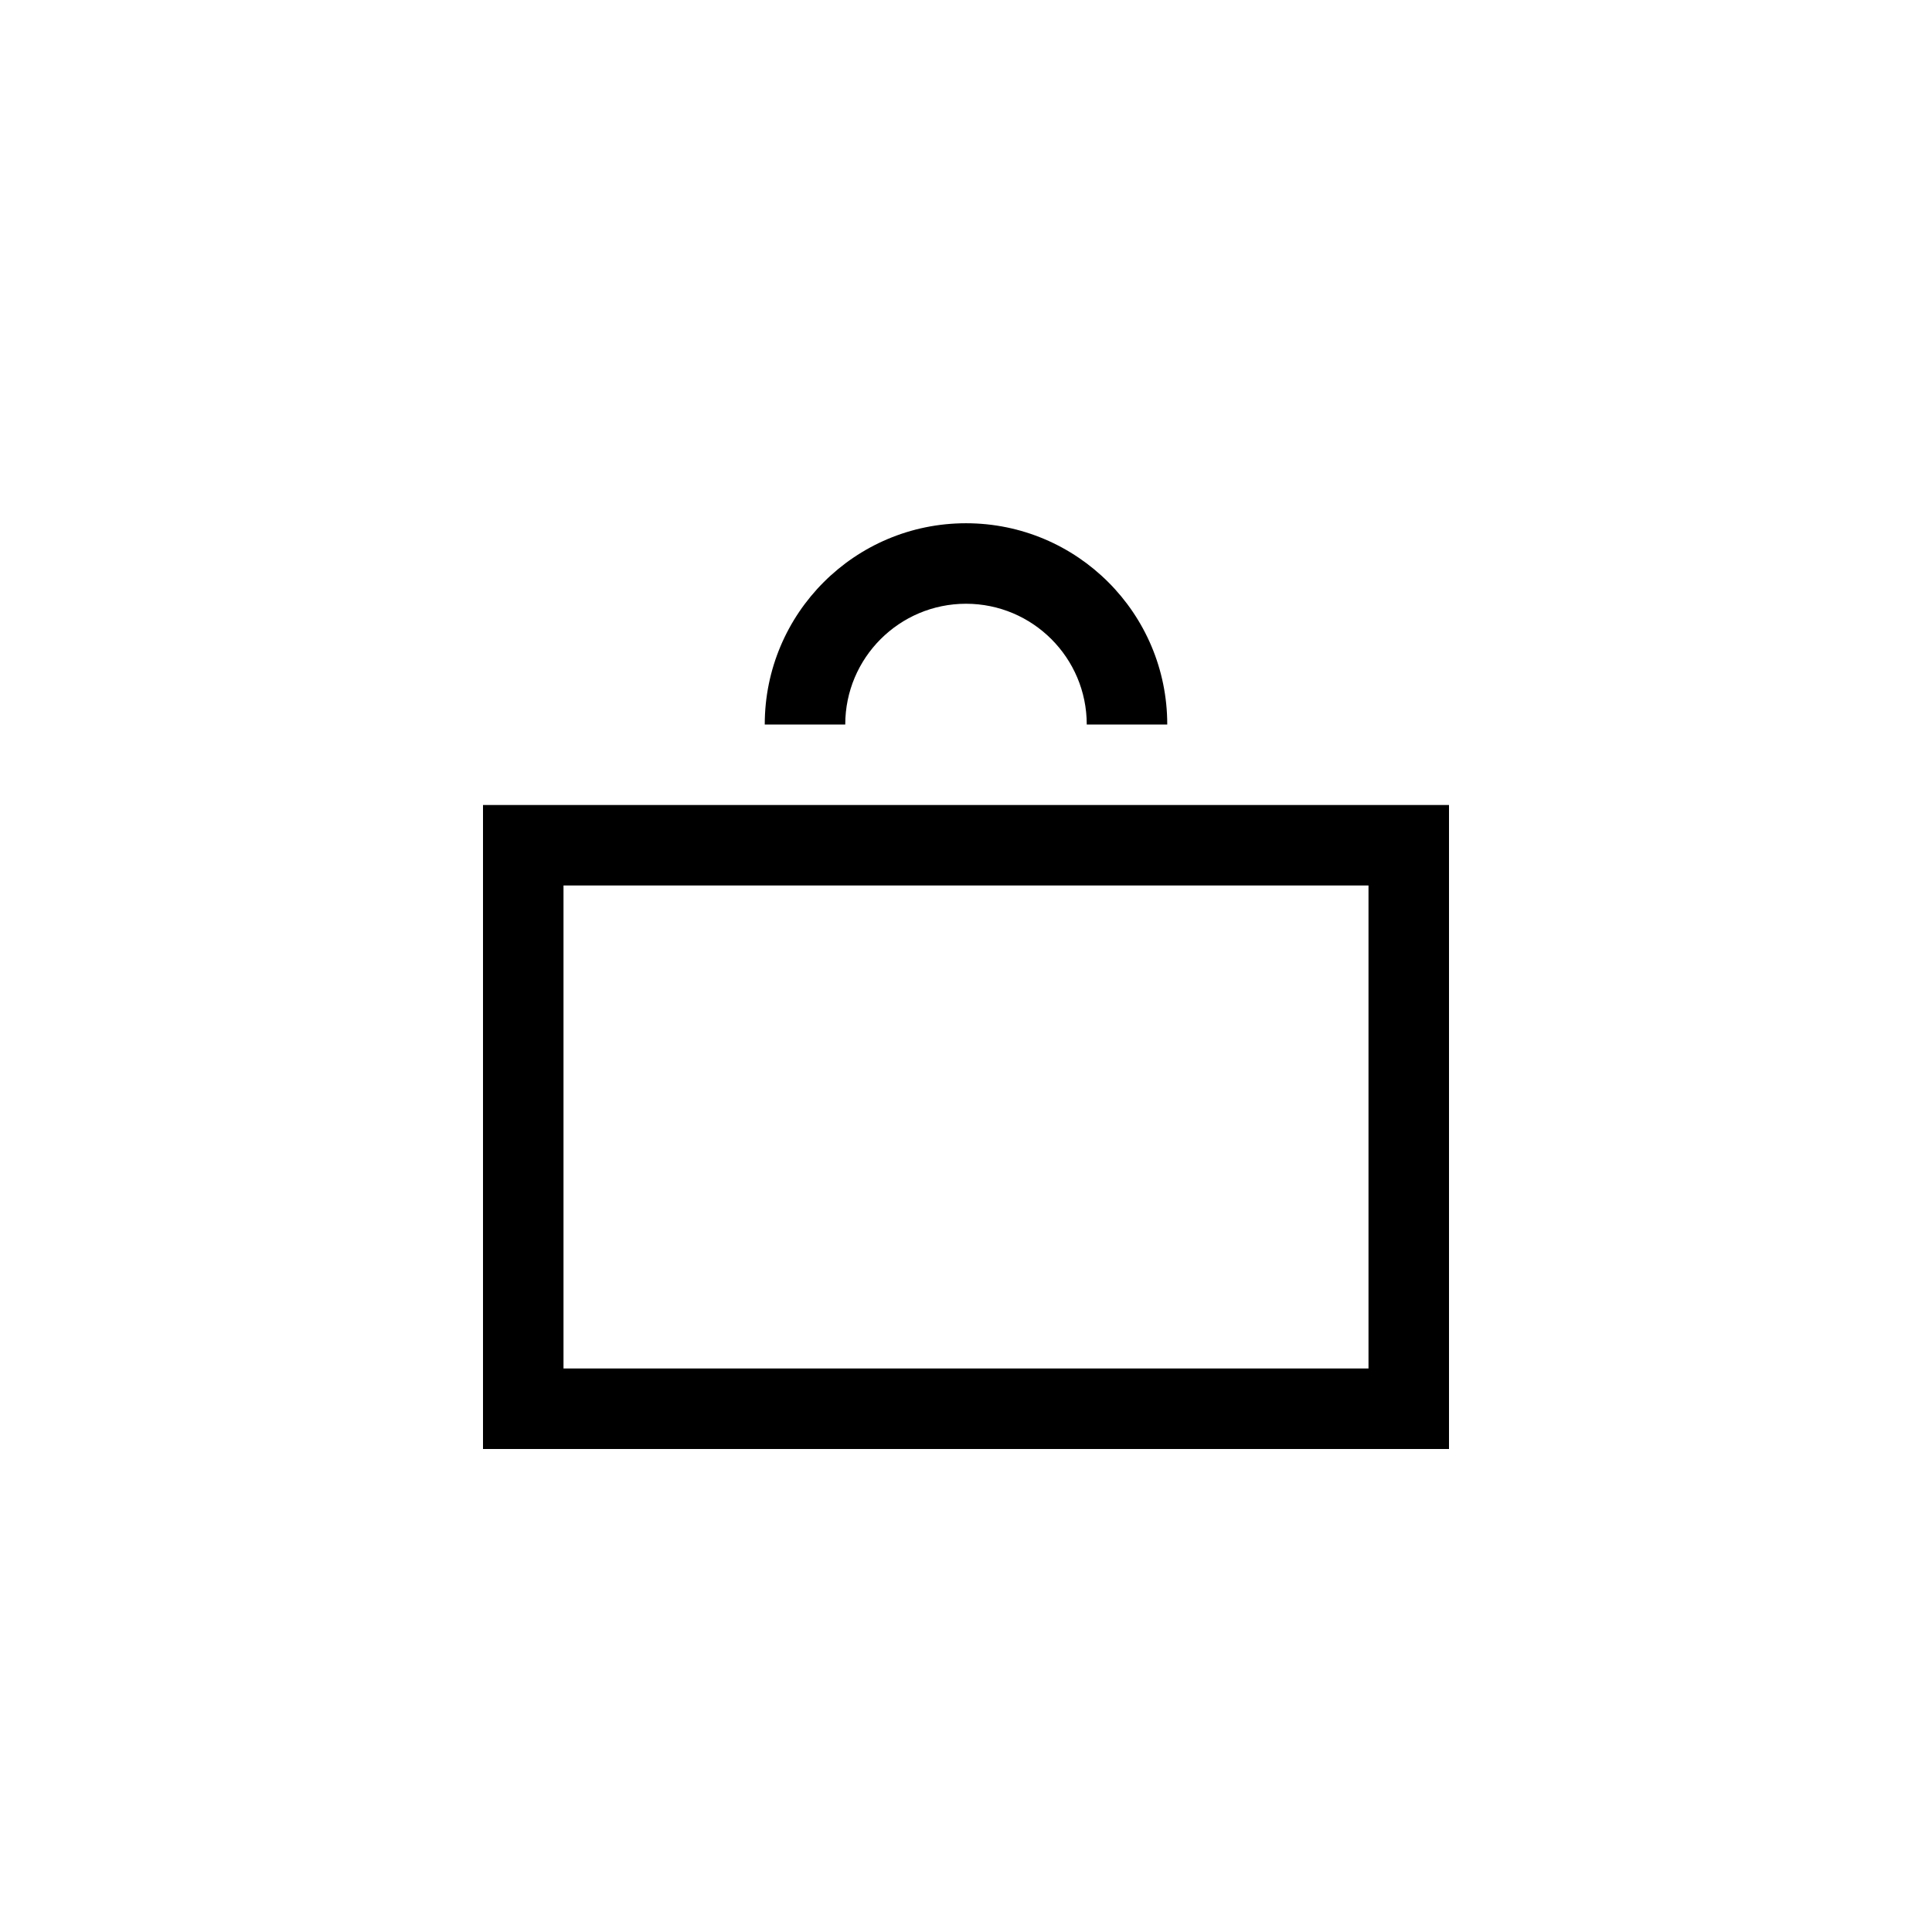 <svg width="24" height="24" viewBox="0 0 24 24" fill="none" xmlns="http://www.w3.org/2000/svg">
<path fill-rule="evenodd" clip-rule="evenodd" d="M10.5 9C10.5 8.172 11.172 7.5 12 7.5C12.828 7.5 13.5 8.172 13.5 9H14.5C14.5 7.619 13.381 6.5 12 6.5C10.619 6.5 9.5 7.619 9.5 9H10.5ZM7 17V11H17V17H7ZM6 10V18H18V10H6Z" fill="black"/>
</svg>
